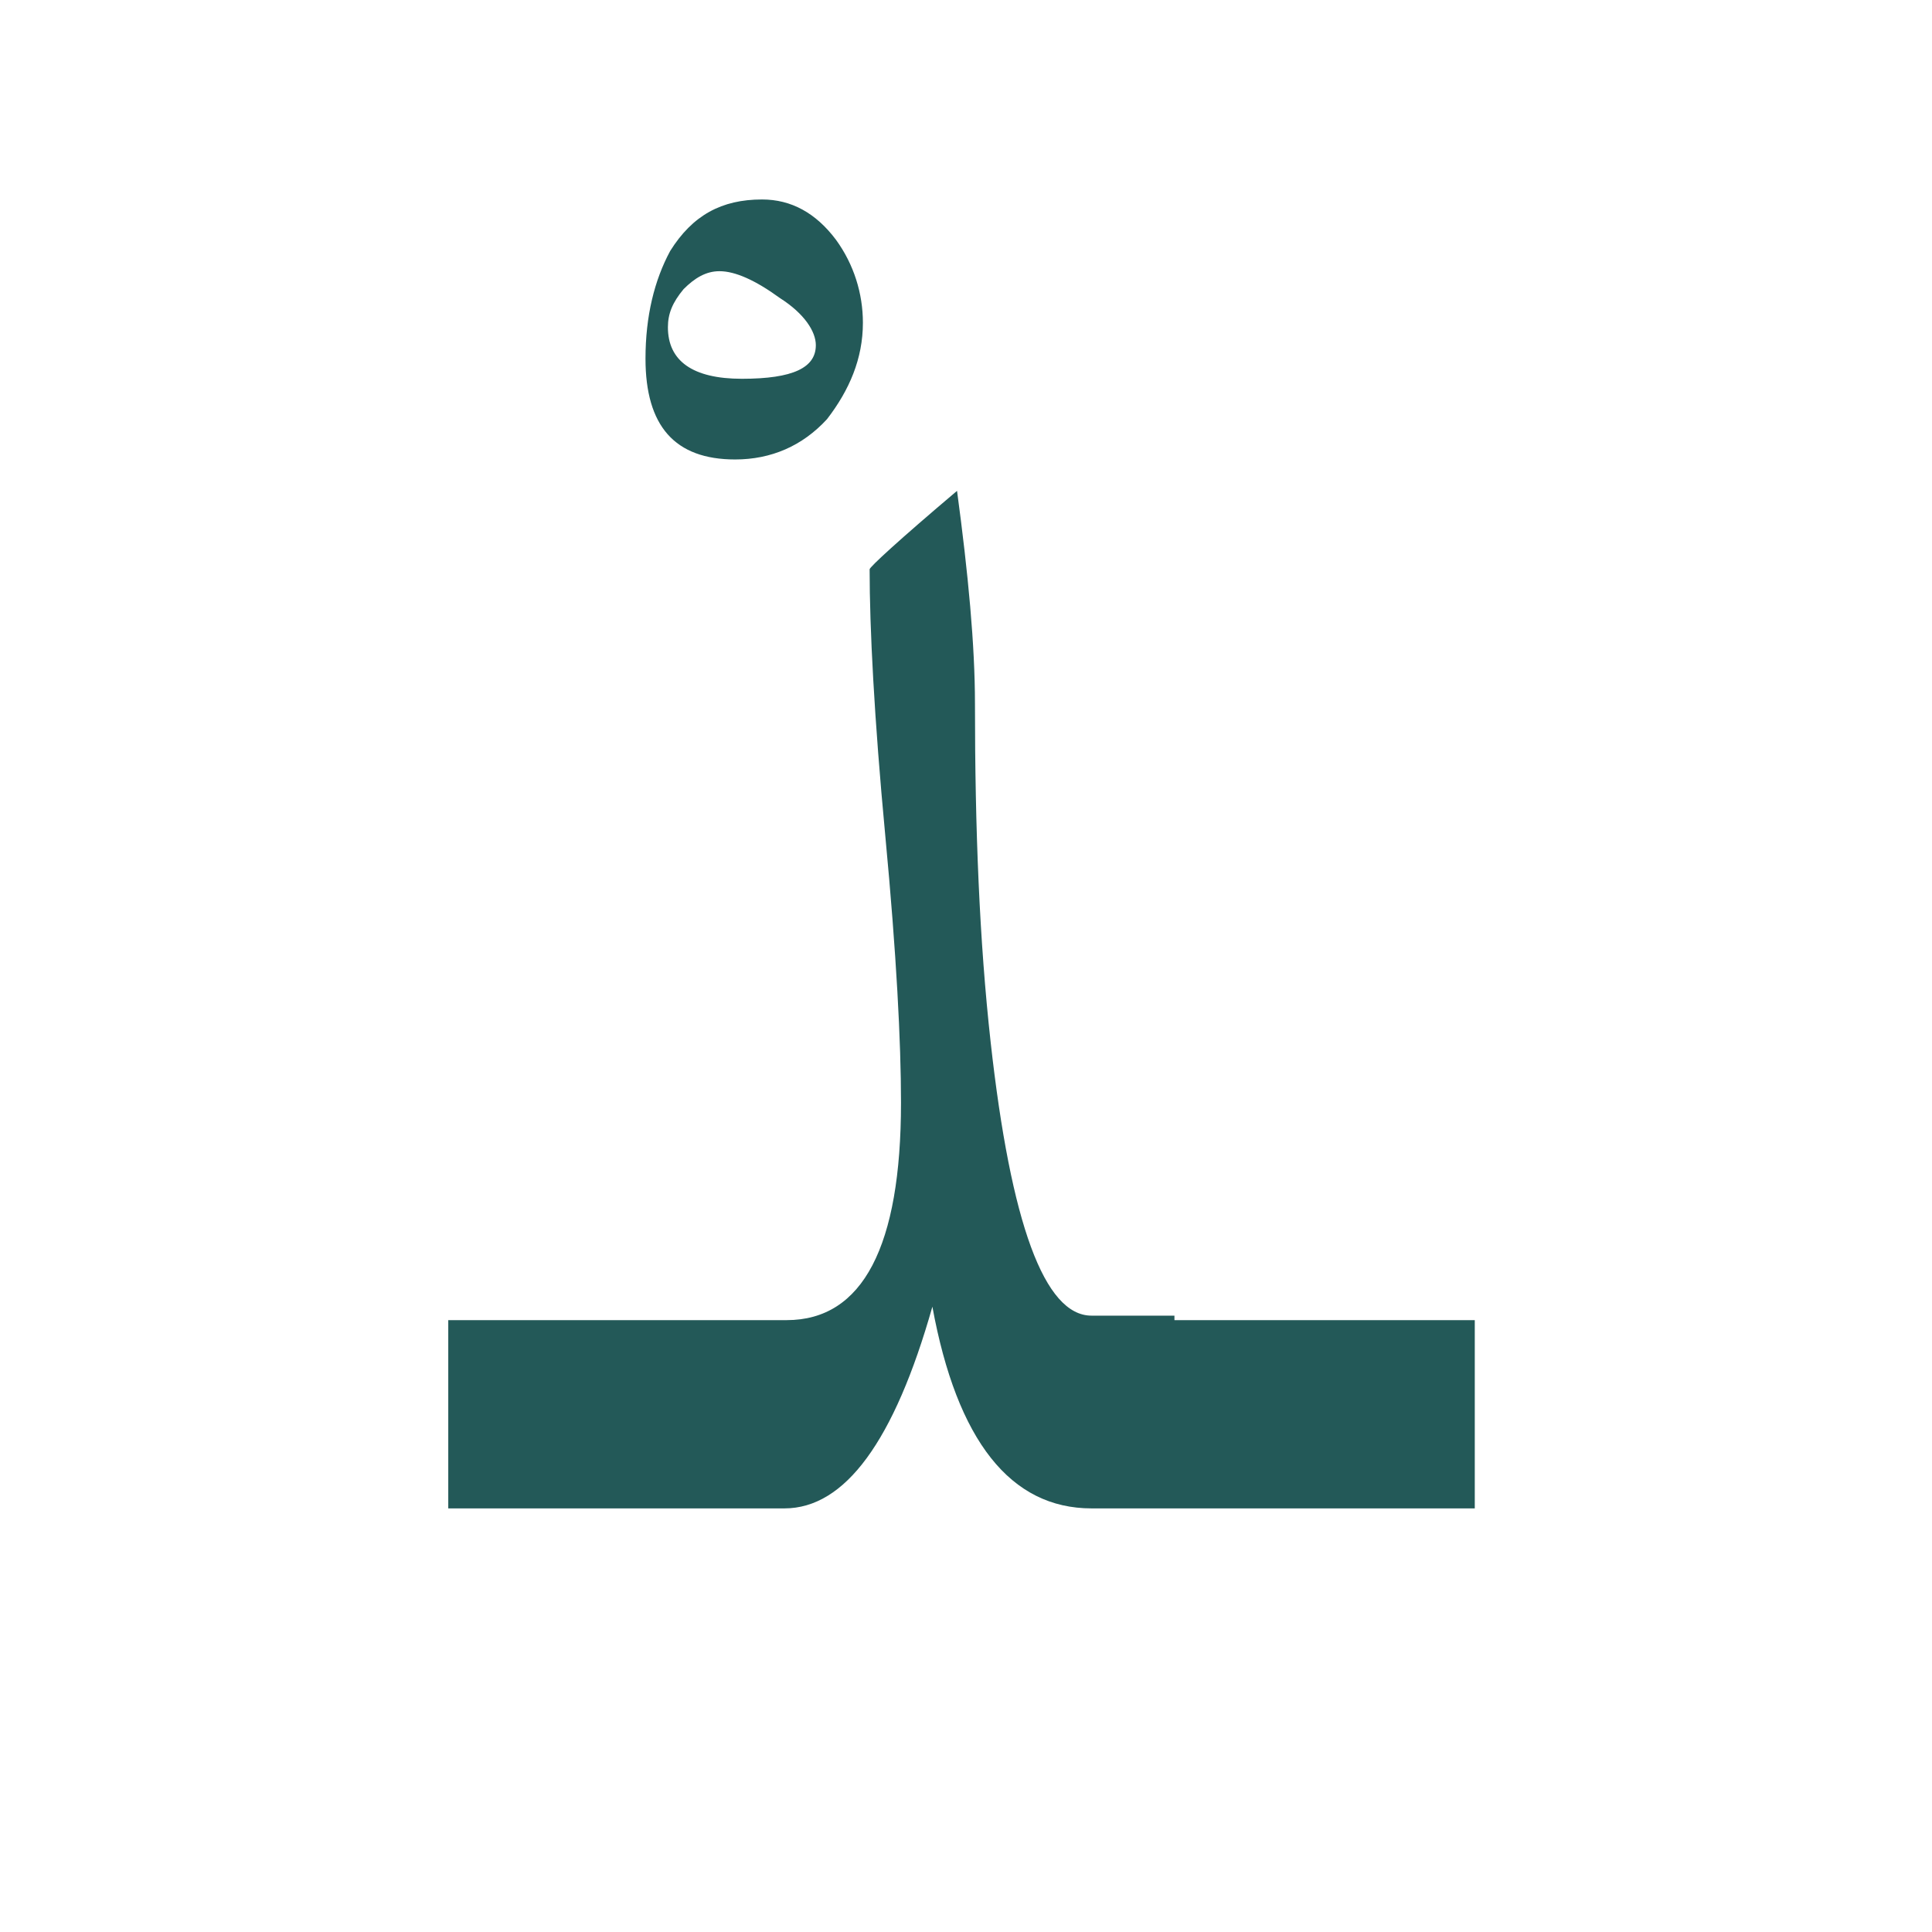 <?xml version="1.0" encoding="utf-8"?>
<!-- Generator: Adobe Illustrator 22.0.1, SVG Export Plug-In . SVG Version: 6.00 Build 0)  -->
<svg version="1.1" id="Layer_1" xmlns="http://www.w3.org/2000/svg" xmlns:xlink="http://www.w3.org/1999/xlink" x="0px" y="0px"
	 viewBox="0 0 86.2 86.2" style="enable-background:new 0 0 86.2 86.2;" xml:space="preserve">
<style type="text/css">
	.st0{fill:#235958;}
</style>
<path class="st0" d="M52.4,58.7h-1h-2.7c-2.1,0-3.6-4.1-4.5-12.2c-0.5-4.5-0.7-9.5-0.7-15.1c0-2.6-0.3-5.8-0.8-9.5
	c-2.6,2.2-3.9,3.4-3.9,3.5c0,2.6,0.2,6.6,0.7,11.9s0.7,9.2,0.7,11.9c0,6.4-1.7,9.7-5.1,9.7h-0.6h-2.1H20v8.4h12.4h2.1H35
	c2.7,0,4.9-3,6.6-9c1.1,6,3.5,9,7.1,9h2.7h1h13.4v-8.4H52.4V58.7z"/>
<g>
	<path class="st0" d="M38.5,14.4c0,1.6-0.6,3-1.6,4.3c-1.1,1.2-2.5,1.8-4.1,1.8c-2.7,0-4-1.5-4-4.5c0-1.9,0.4-3.5,1.1-4.8
		c1-1.6,2.3-2.3,4.1-2.3c1.3,0,2.4,0.6,3.3,1.8C38.1,11.8,38.5,13.1,38.5,14.4z M36.4,15.4c0-0.6-0.5-1.4-1.6-2.1
		c-1.1-0.8-2-1.2-2.7-1.2c-0.6,0-1.1,0.3-1.6,0.8c-0.5,0.6-0.7,1.1-0.7,1.7c0,1.5,1.1,2.3,3.3,2.3C35.4,16.9,36.4,16.4,36.4,15.4z"
		/>
</g>
</svg>
